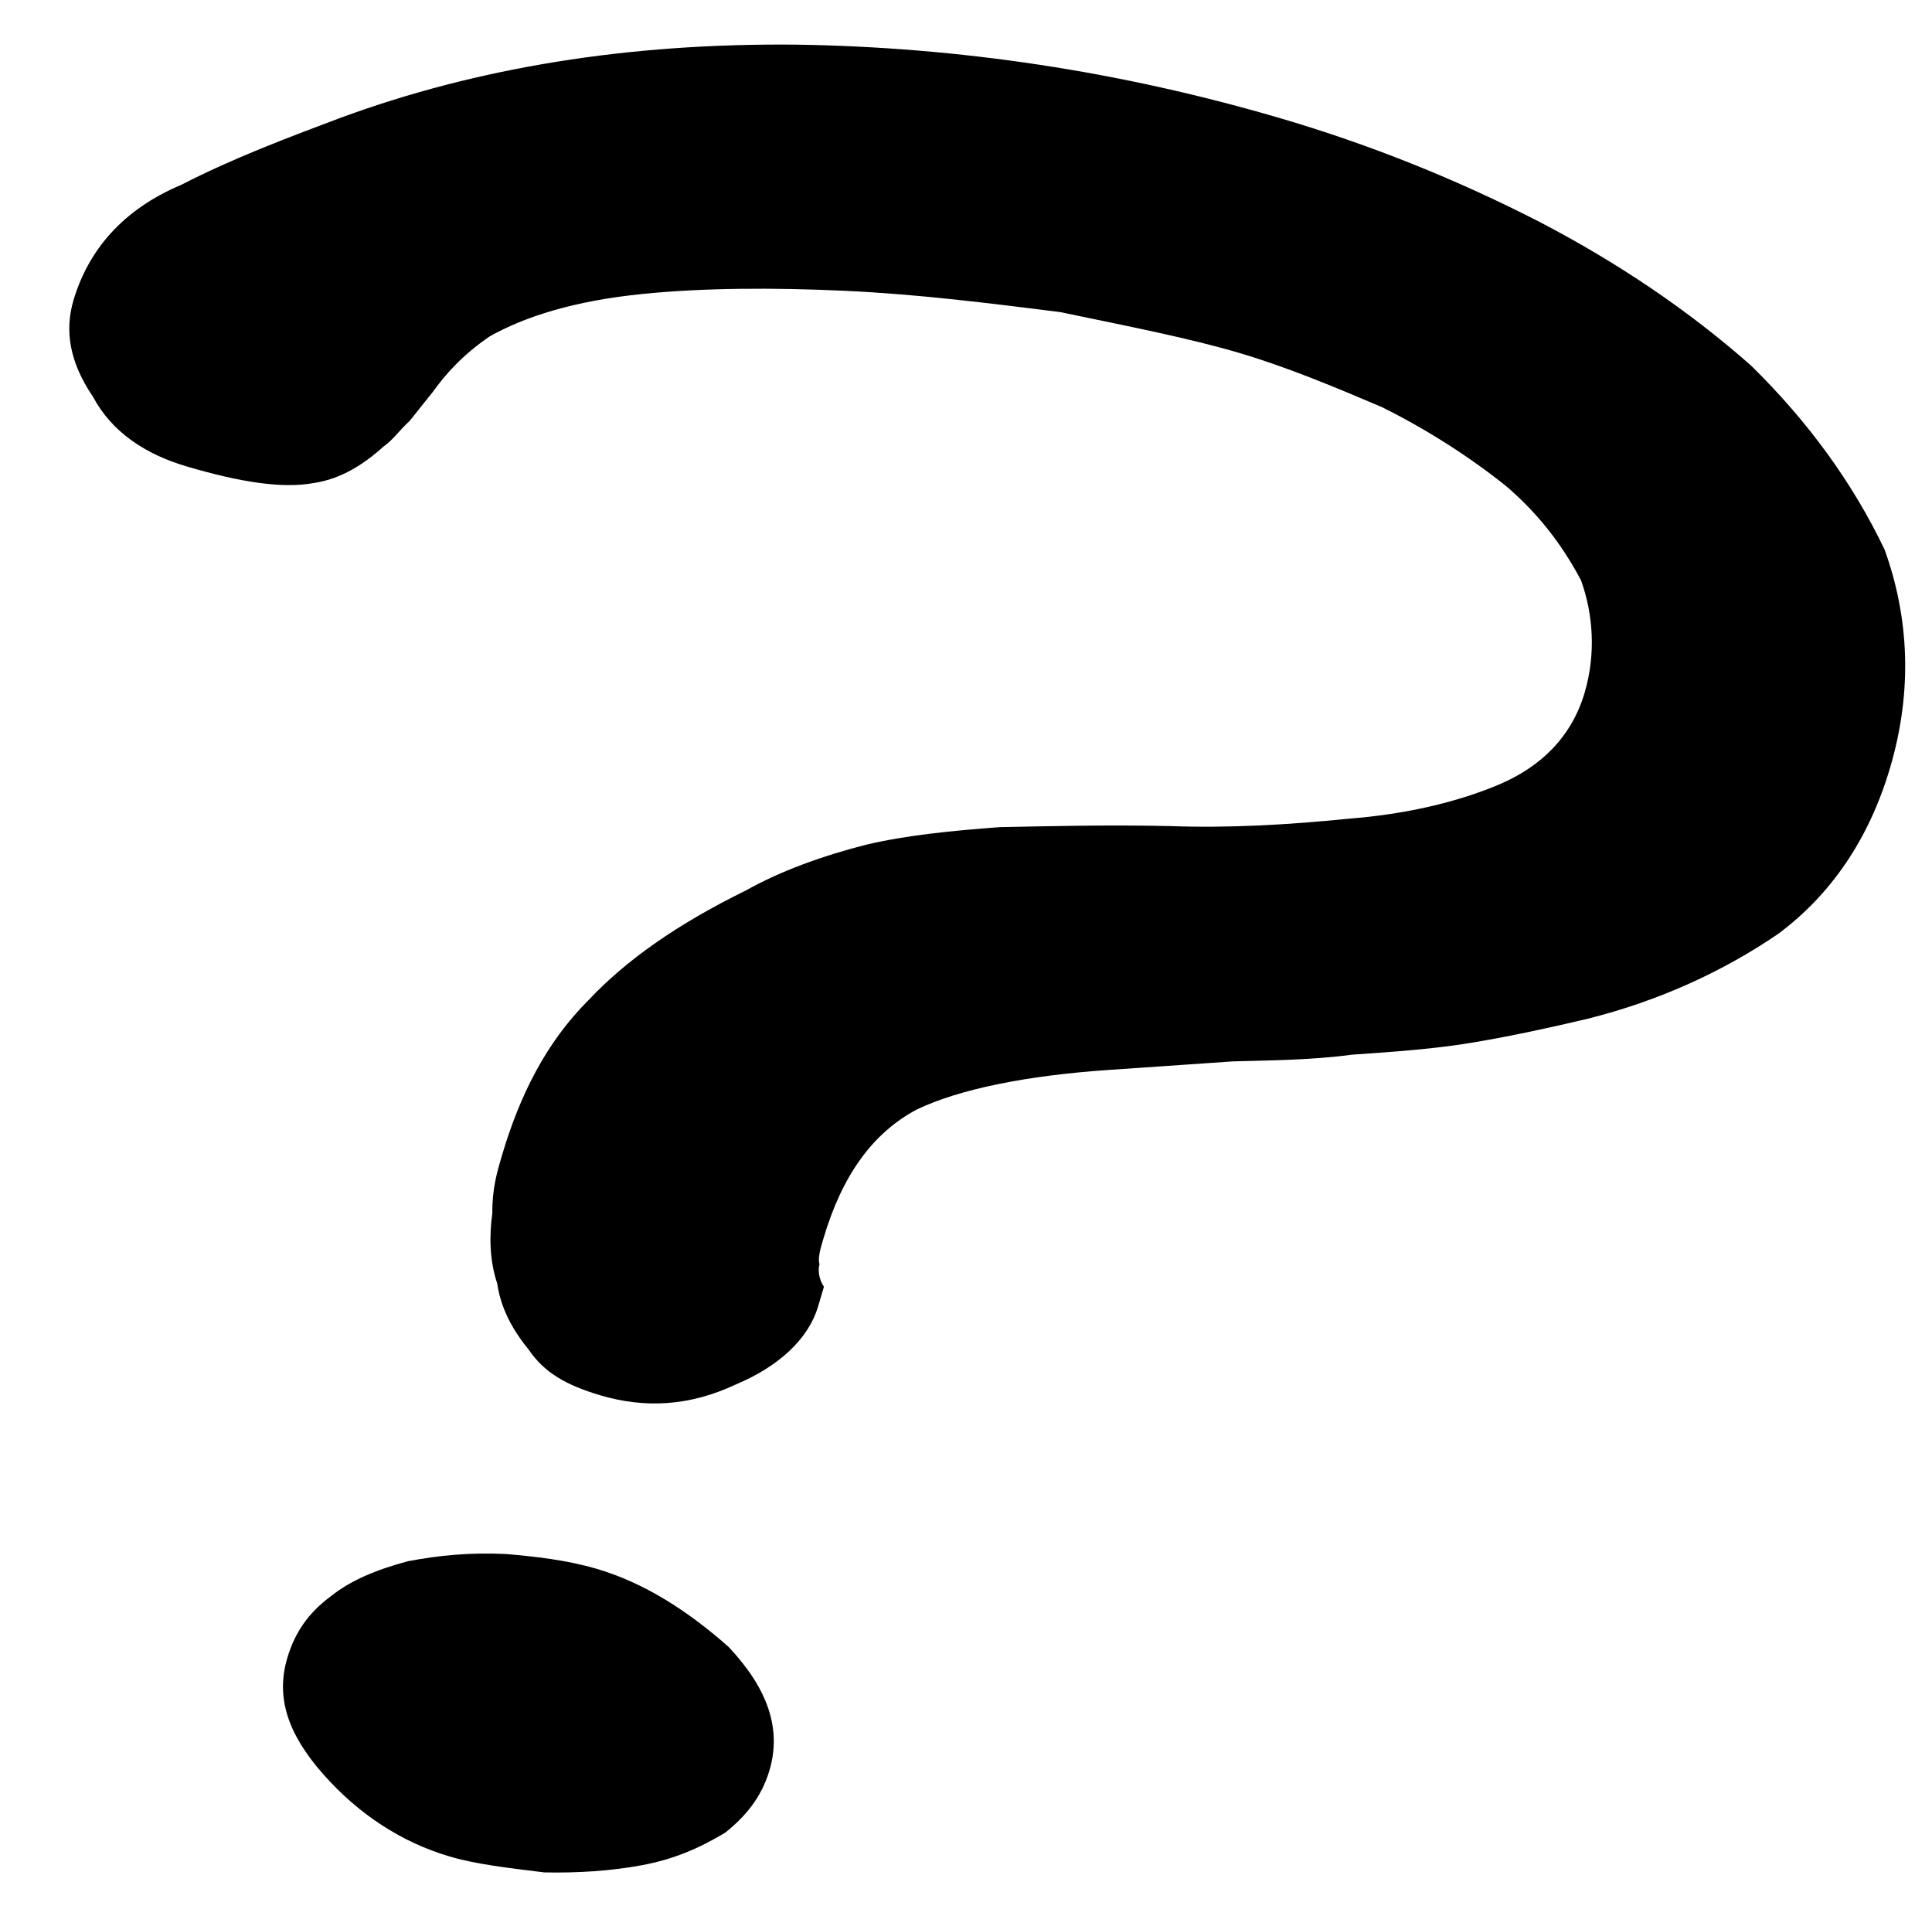 <?xml version="1.0" standalone="no"?><!DOCTYPE svg PUBLIC "-//W3C//DTD SVG 1.1//EN" "http://www.w3.org/Graphics/SVG/1.1/DTD/svg11.dtd"><svg t="1492097142101" class="icon" style="" viewBox="0 0 1029 1024" version="1.1" xmlns="http://www.w3.org/2000/svg" p-id="1760" xmlns:xlink="http://www.w3.org/1999/xlink" width="48.234" height="48"><defs><style type="text/css"></style></defs><path d="M1006.658 408.933c12.193-41.286 10.020-80.395-2.909-116.275-16.977-35.468-40.662-68.113-71.070-97.927-32.644-28.878-70.202-54.396-112.671-76.554-44.274-22.699-89.853-40.967-136.738-54.815-86.556-25.561-172.992-38.268-258.866-39.588-89.922-0.91-170.261 12.236-242.837 38.885-28.661 10.77-57.337 21.539-85.068 35.79-31.345 13.188-49.564 35.050-57.403 61.593-4.784 16.219-1.93 33.094 10.382 51.154 10.075 19.006 28.171 30.761 49.806 37.15 28.852 8.521 51.365 11.965 67.965 8.853 14.368-2.167 26.427-9.826 37.125-19.491 4.909-3.353 8.459-8.721 13.804-13.552l12.436-15.561c6.66-9.255 15.548-19.457 30.289-29.524 18.777-10.485 44.775-18.837 81.152-22.518 32.336-3.277 69.646-3.478 108.324-1.675 38.677 1.806 76.489 6.561 114.294 11.317 36.933 7.701 68.46 13.804 95.513 21.795 25.247 7.458 51.426 18.395 75.799 28.796 23.942 11.883 47.011 26.705 66.035 41.948 17.22 14.701 29.968 31.29 40.037 50.293 6.47 17.937 8.020 39.238 1.925 59.876-6.965 23.588-23.443 39.561-45.836 48.981-22.388 9.418-49.747 15.763-79.841 18.096-32.336 3.271-64.238 5.069-95.269 3.922-35.072-0.745-64.736 0.11-90.352 0.562-26.051 1.925-50.309 4.373-71.388 9.375-23.317 5.938-45.275 13.879-64.049 24.358-36.692 18.020-63.932 37.226-83.957 58.557-22.265 22.285-36.379 50.171-45.961 82.604-2.61 8.846-5.222 17.694-5.103 30.55-1.68 12.332-1.554 25.191 2.61 37.642 1.925 13.387 8.325 24.901 16.97 35.468 8.209 12.039 19.965 18.713 37.988 24.041 23.45 6.922 47.26 5.942 72.327-5.888 22.388-9.418 38.428-23.915 43.655-41.609l3.047-10.318c-2.736-4.015-3.236-8.972-2.362-11.923-0.935-3.478 0.375-7.901 2.113-13.795 10.020-33.913 26.435-56.315 49.696-68.681 22.818-10.889 58.266-18.054 102.288-21.083 22.019-1.513 44.032-3.026 66.042-4.543 19.776-0.57 41.353-0.613 63.801-3.598 22.013-1.513 44.032-3.026 64.675-6.547 20.644-3.519 39.49-7.575 60.571-12.567 38.114-9.574 72.134-25.179 101.611-45.328 27.677-20.678 48.073-49.919 59.397-88.251zM409.825 942.774c6.533-22.116-0.869-43.538-21.755-65.737-21.77-19.257-44.837-34.080-70.083-41.537-16.23-4.791-33.325-6.638-48.621-7.95-19.347-0.905-35.511 0.734-52.114 3.846-17.040 4.591-30.469 10.235-40.734 18.429-12.498 9.131-19.589 19.86-23.513 33.131-6.097 20.644-0.062 40.053 19.026 61.725 19.088 21.665 42.156 36.498 67.403 43.947 14.422 4.265 31.526 6.111 50.427 8.485 17.539 0.37 35.511-0.734 52.114-3.846 16.601-3.11 30.039-8.763 44.336-17.361 10.26-8.194 19.158-18.386 23.513-33.131z" p-id="1761"></path></svg>